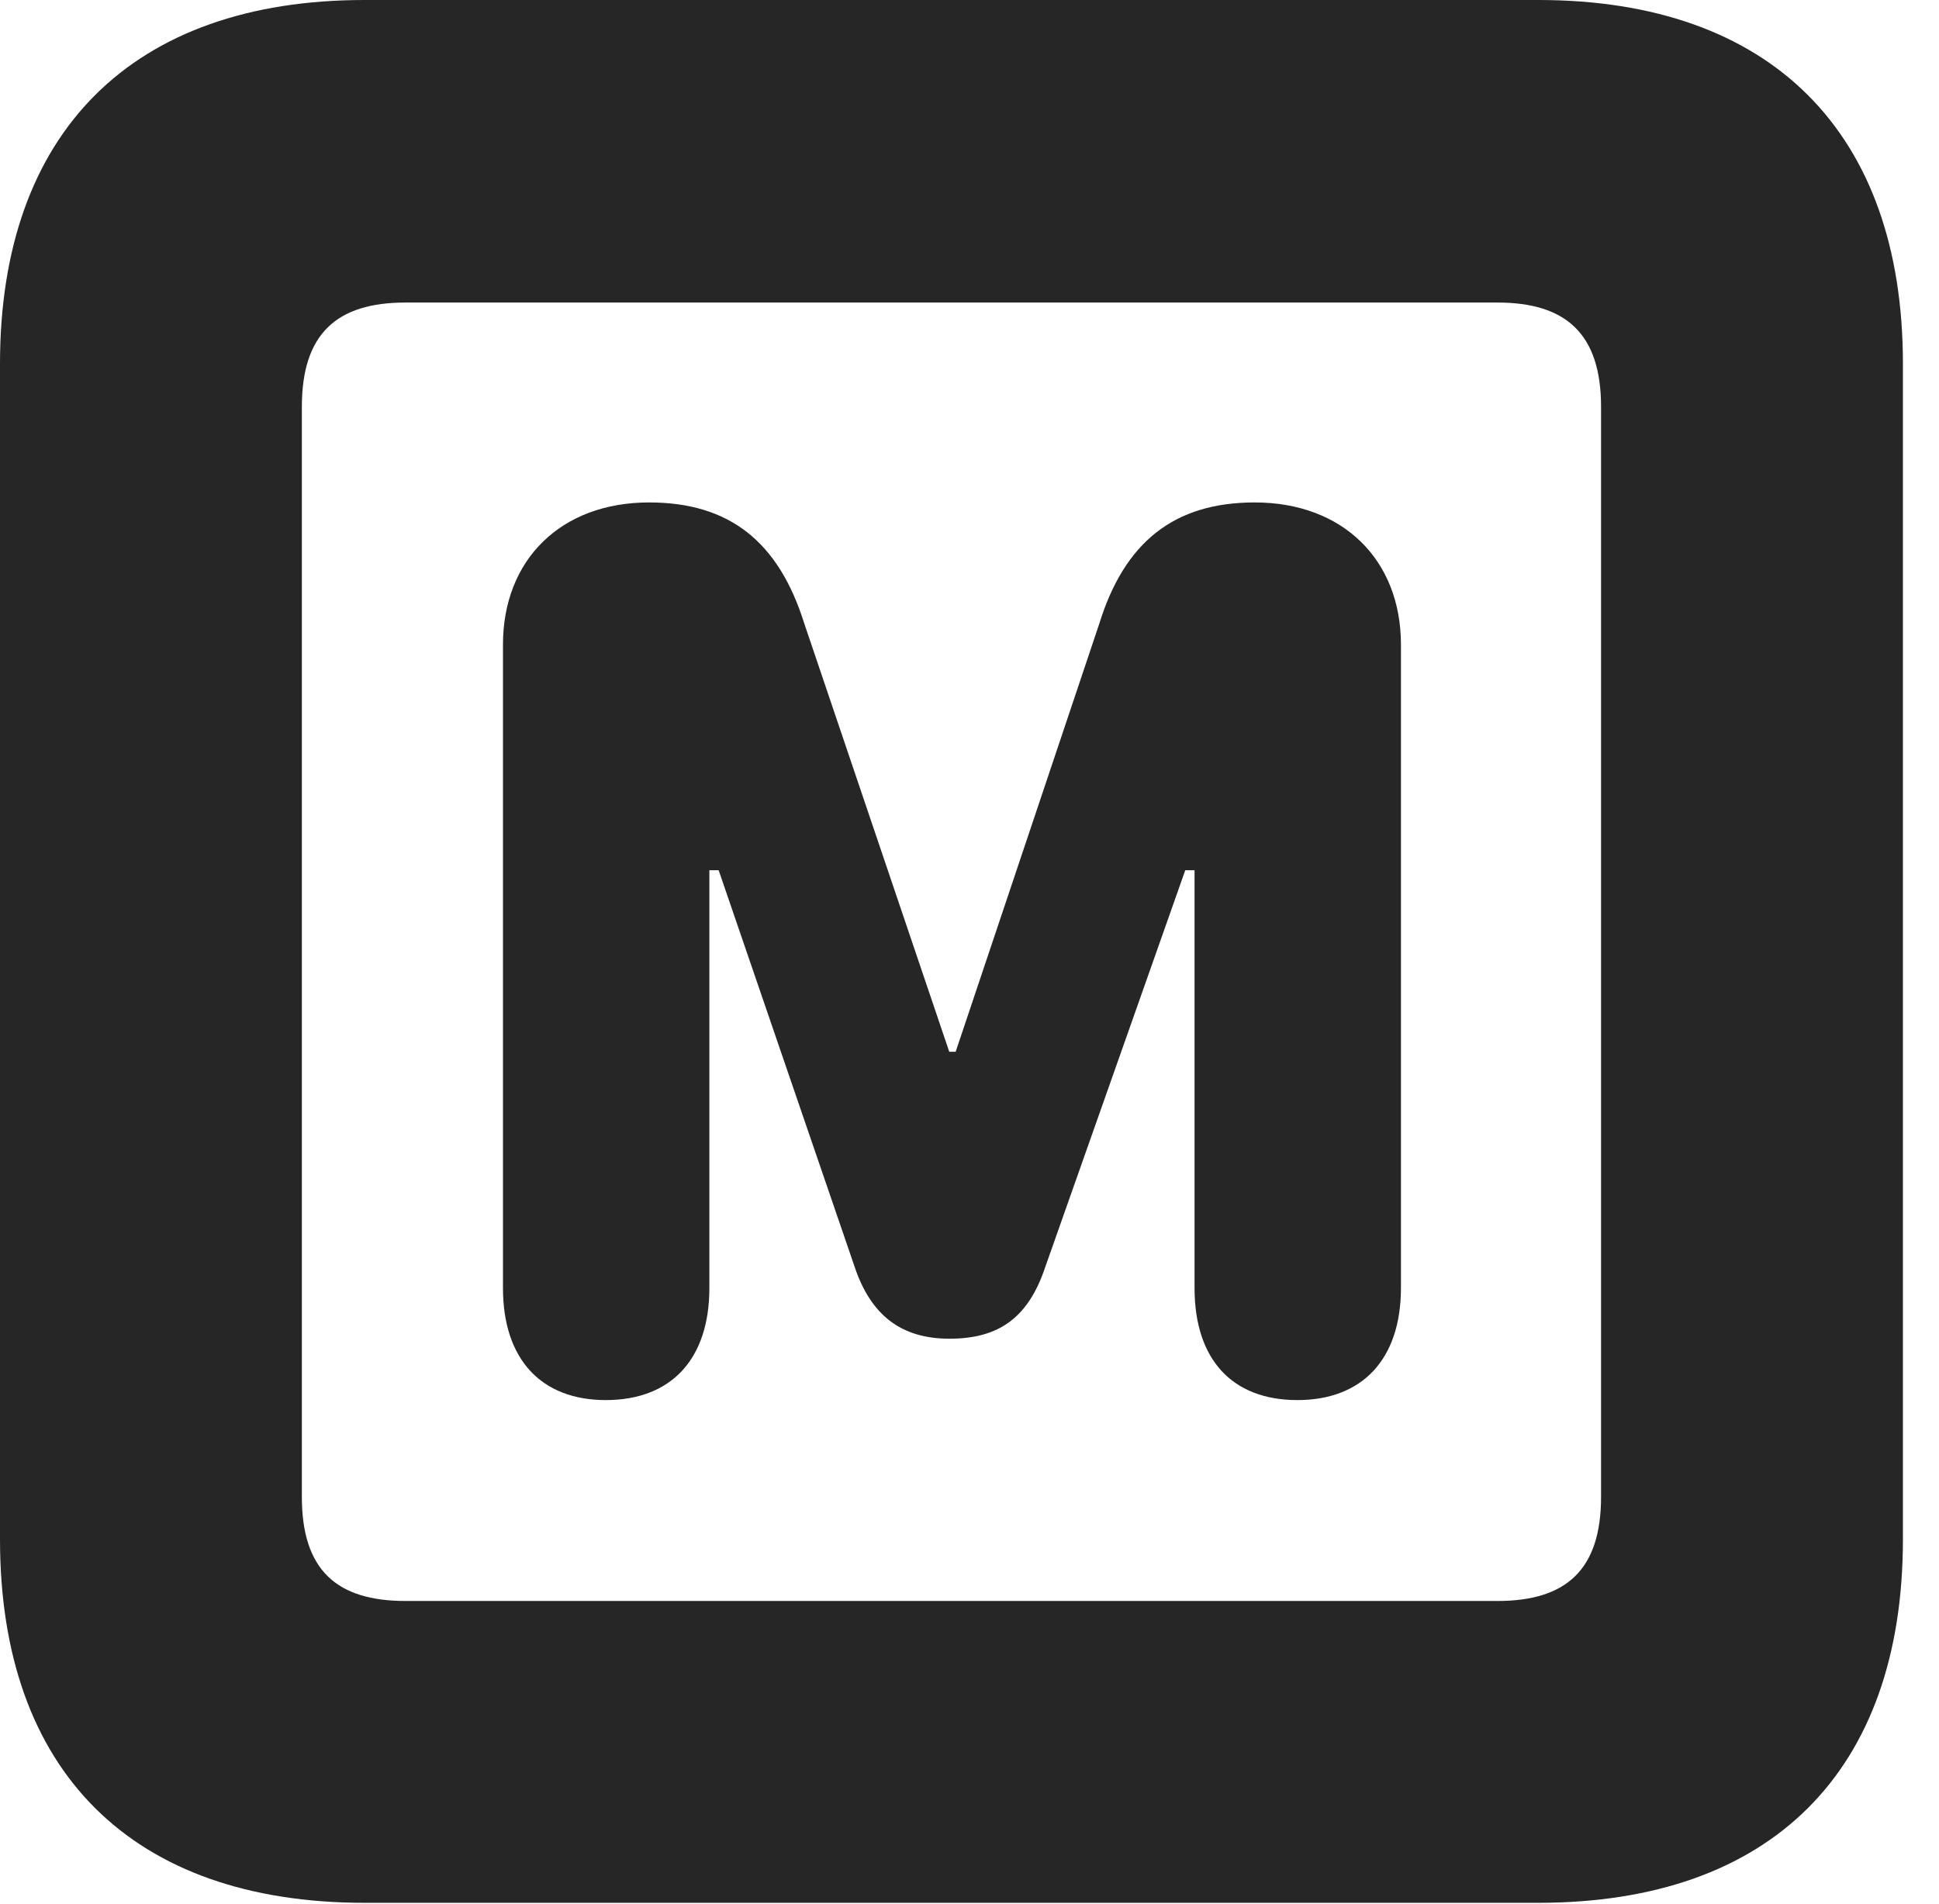 <?xml version="1.0" encoding="UTF-8"?>
<!--Generator: Apple Native CoreSVG 326-->
<!DOCTYPE svg PUBLIC "-//W3C//DTD SVG 1.1//EN" "http://www.w3.org/Graphics/SVG/1.1/DTD/svg11.dtd">
<svg version="1.1" xmlns="http://www.w3.org/2000/svg" xmlns:xlink="http://www.w3.org/1999/xlink"
       viewBox="0 0 19.399 19.053">
       <g>
              <rect height="19.053" opacity="0" width="19.399" x="0" y="0" />
              <path d="M3.648 19.038L15.39 19.038C17.716 19.038 19.038 17.726 19.038 15.401L19.038 3.639C19.038 1.322 17.716 0 15.39 0L3.648 0C1.324 0 0 1.322 0 3.639L0 15.401C0 17.726 1.324 19.038 3.648 19.038ZM4.056 16.018C3.37 16.018 3.02 15.71 3.02 14.977L3.02 4.07C3.02 3.338 3.37 3.027 4.056 3.027L14.982 3.027C15.665 3.027 16.018 3.338 16.018 4.07L16.018 14.977C16.018 15.71 15.665 16.018 14.982 16.018Z"
                     fill="currentColor" fill-opacity="0.85" />
              <path d="M6.061 14.008C6.711 14.008 7.097 13.603 7.097 12.886L7.097 8.707L7.19 8.707L8.548 12.668C8.709 13.154 9.011 13.394 9.499 13.394C10.002 13.394 10.291 13.176 10.458 12.675L11.858 8.707L11.951 8.707L11.951 12.886C11.951 13.601 12.326 14.008 12.98 14.008C13.626 14.008 14.016 13.603 14.016 12.886L14.016 6.45C14.016 5.6 13.434 5.027 12.553 5.027C11.742 5.027 11.25 5.429 10.999 6.237L9.561 10.523L9.497 10.523L8.046 6.237C7.79 5.421 7.299 5.027 6.494 5.027C5.612 5.027 5.032 5.6 5.032 6.45L5.032 12.886C5.032 13.601 5.415 14.008 6.061 14.008Z"
                     fill="currentColor" fill-opacity="0.85" />
       </g>
</svg>